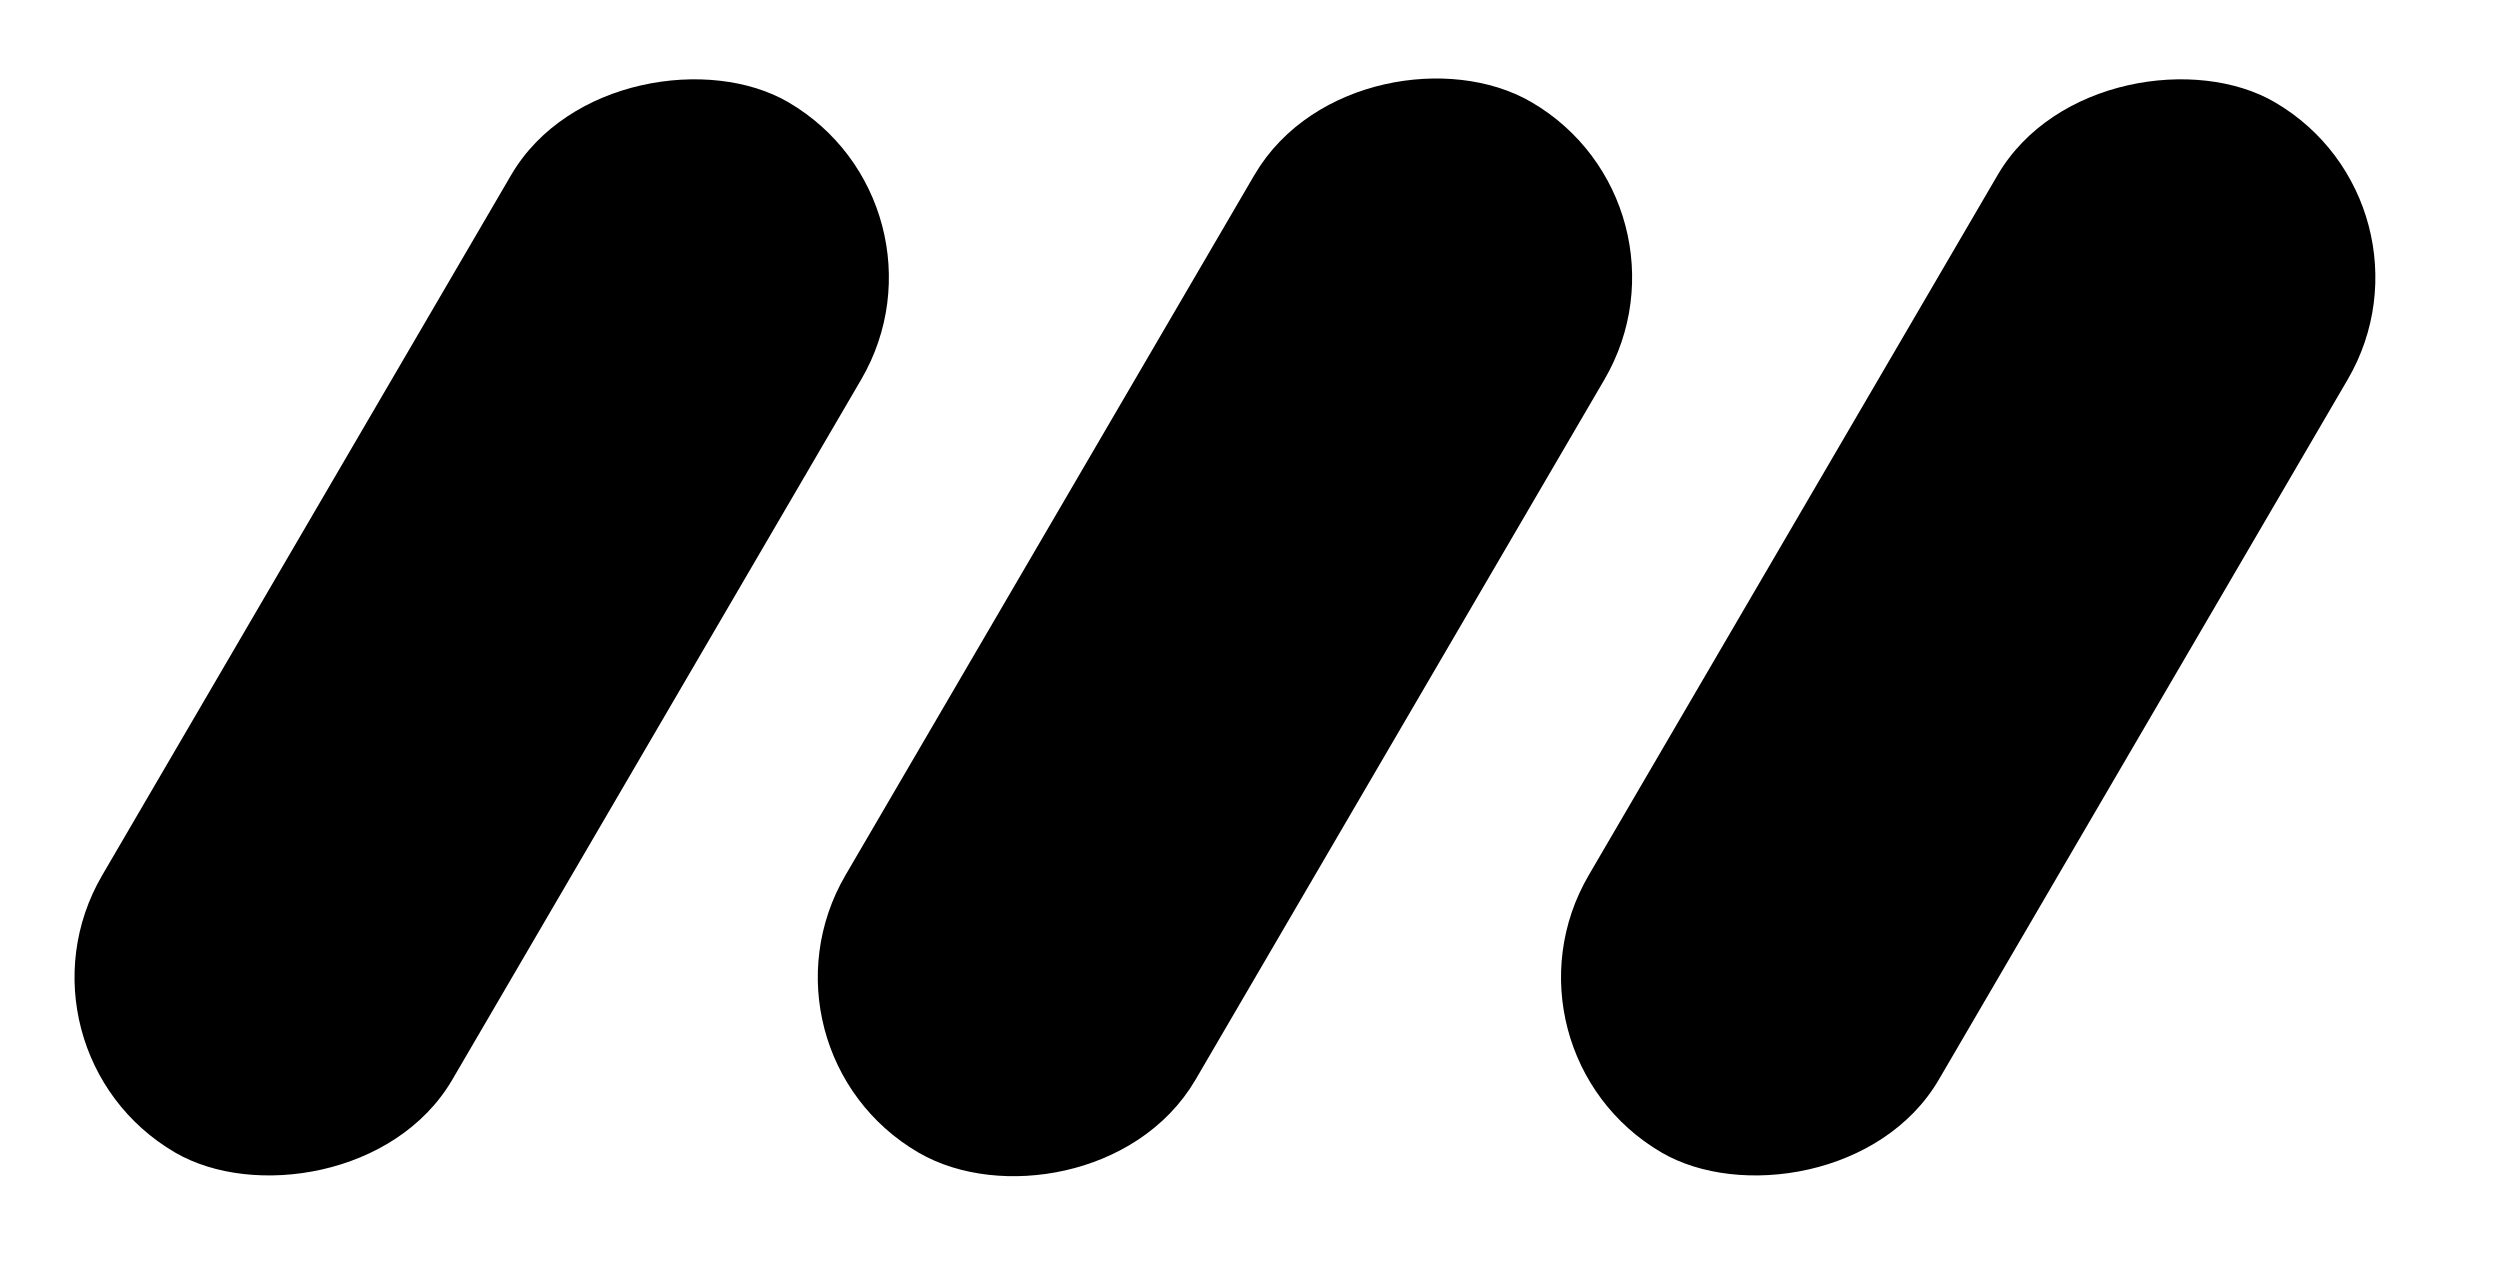 <svg width="37" height="19" viewBox="0 0 37 19" fill="none" xmlns="http://www.w3.org/2000/svg">
<rect x="22" y="15.544" width="18" height="6" rx="3" transform="rotate(-59.715 22 15.544)" fill="black"/>
<rect x="11.684" y="15.364" width="17" height="5" rx="2.5" transform="rotate(-59.715 11.684 15.364)" fill="black" stroke="black"/>
<rect y="15.544" width="18" height="6" rx="3" transform="rotate(-59.715 0 15.544)" fill="black"/>
</svg>
